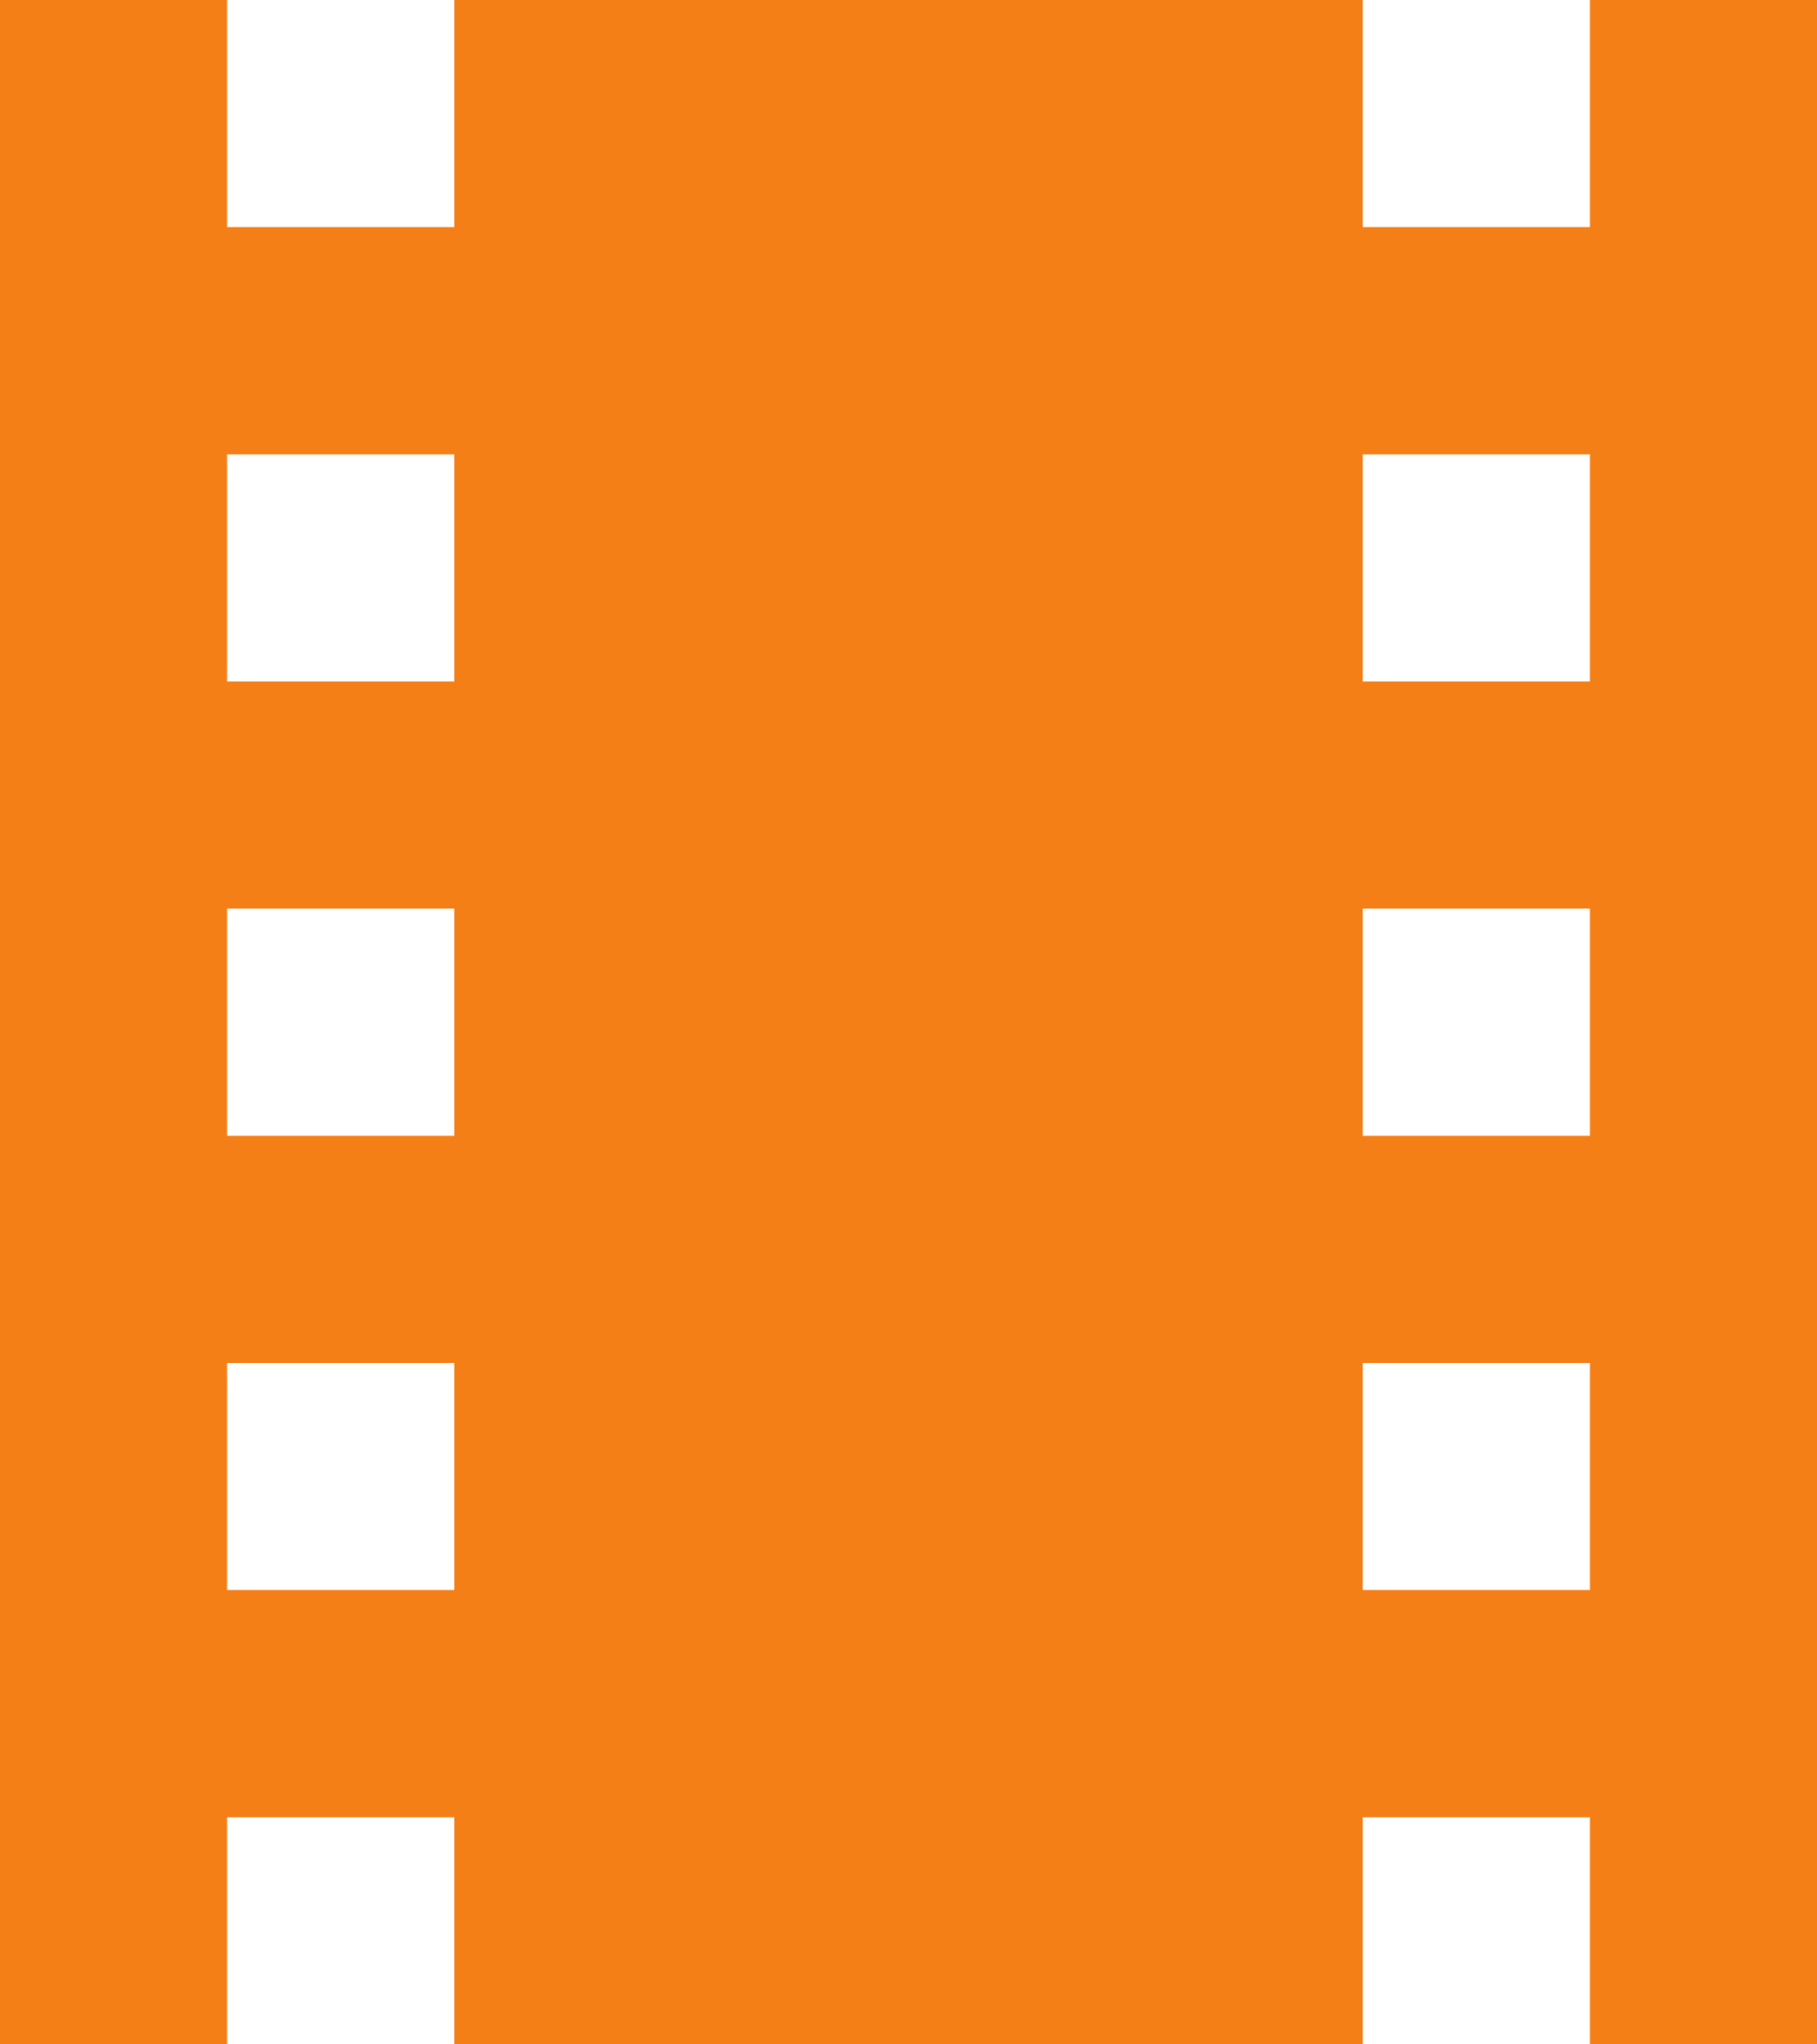 <svg width="16" height="18" viewBox="0 0 16 18" fill="none" xmlns="http://www.w3.org/2000/svg">
<path d="M14 0V2H12V0H4V2H2V0H0V18H2V16H4V18H12V16H14V18H16V0H14ZM4 14H2V12H4V14ZM4 10H2V8H4V10ZM4 6H2V4H4V6ZM14 14H12V12H14V14ZM14 10H12V8H14V10ZM14 6H12V4H14V6Z" fill="#F57F17"/>
</svg>
